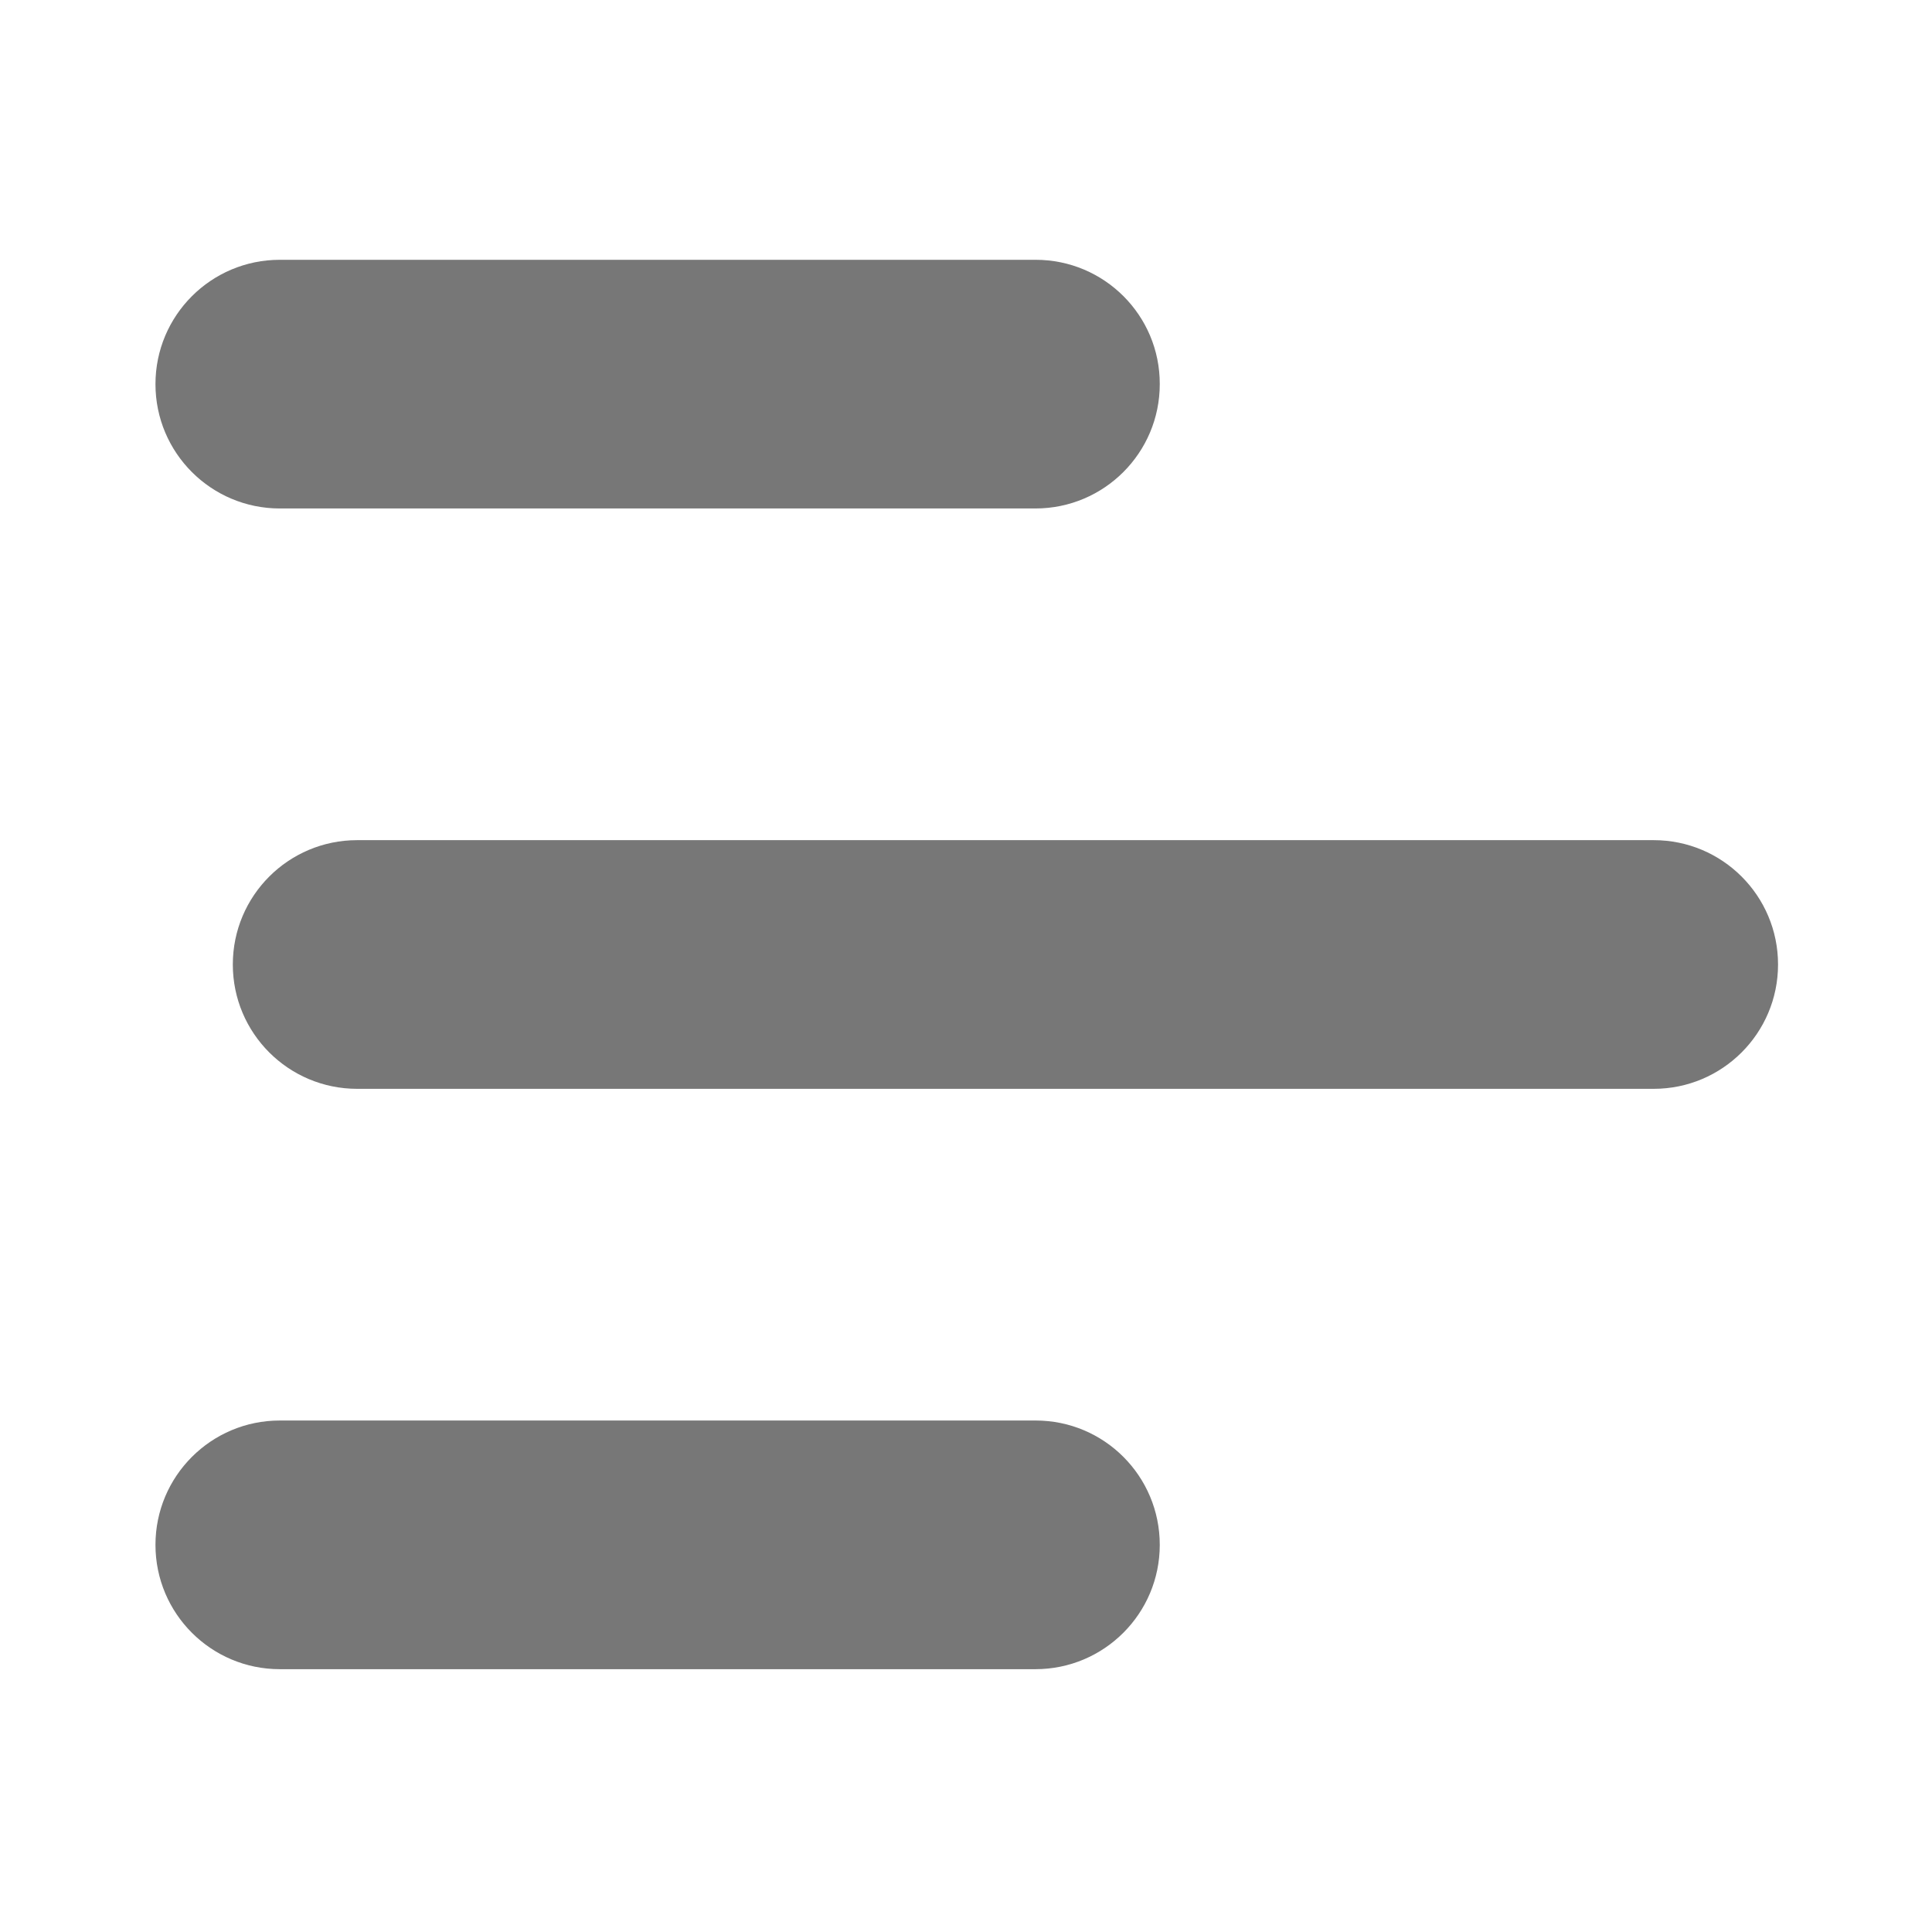 <?xml version="1.0" standalone="no"?><!DOCTYPE svg PUBLIC "-//W3C//DTD SVG 1.1//EN" "http://www.w3.org/Graphics/SVG/1.1/DTD/svg11.dtd"><svg class="icon" width="256px" height="256.00px" viewBox="0 0 1024 1024" version="1.1" xmlns="http://www.w3.org/2000/svg"><path fill="#777777" d="M548.9 137.7H148.3c-36.4 0-65.9 29.5-65.9 65.9 0 36.4 29.5 65.9 65.9 65.9h400.5c36.4 0 65.9-29.5 65.9-65.9 0.1-36.4-29.4-65.9-65.8-65.9zM548.9 752.9H148.3c-36.4 0-65.9 29.5-65.9 65.9s29.5 65.9 65.9 65.9h400.5c36.4 0 65.9-29.5 65.9-65.9s-29.4-65.9-65.8-65.9zM876.5 445.3H189.3c-36.4 0-65.9 29.5-65.9 65.9s29.5 65.9 65.9 65.9h687.2c36.4 0 65.9-29.5 65.9-65.9 0-36.4-29.5-65.9-65.9-65.9z" /></svg>